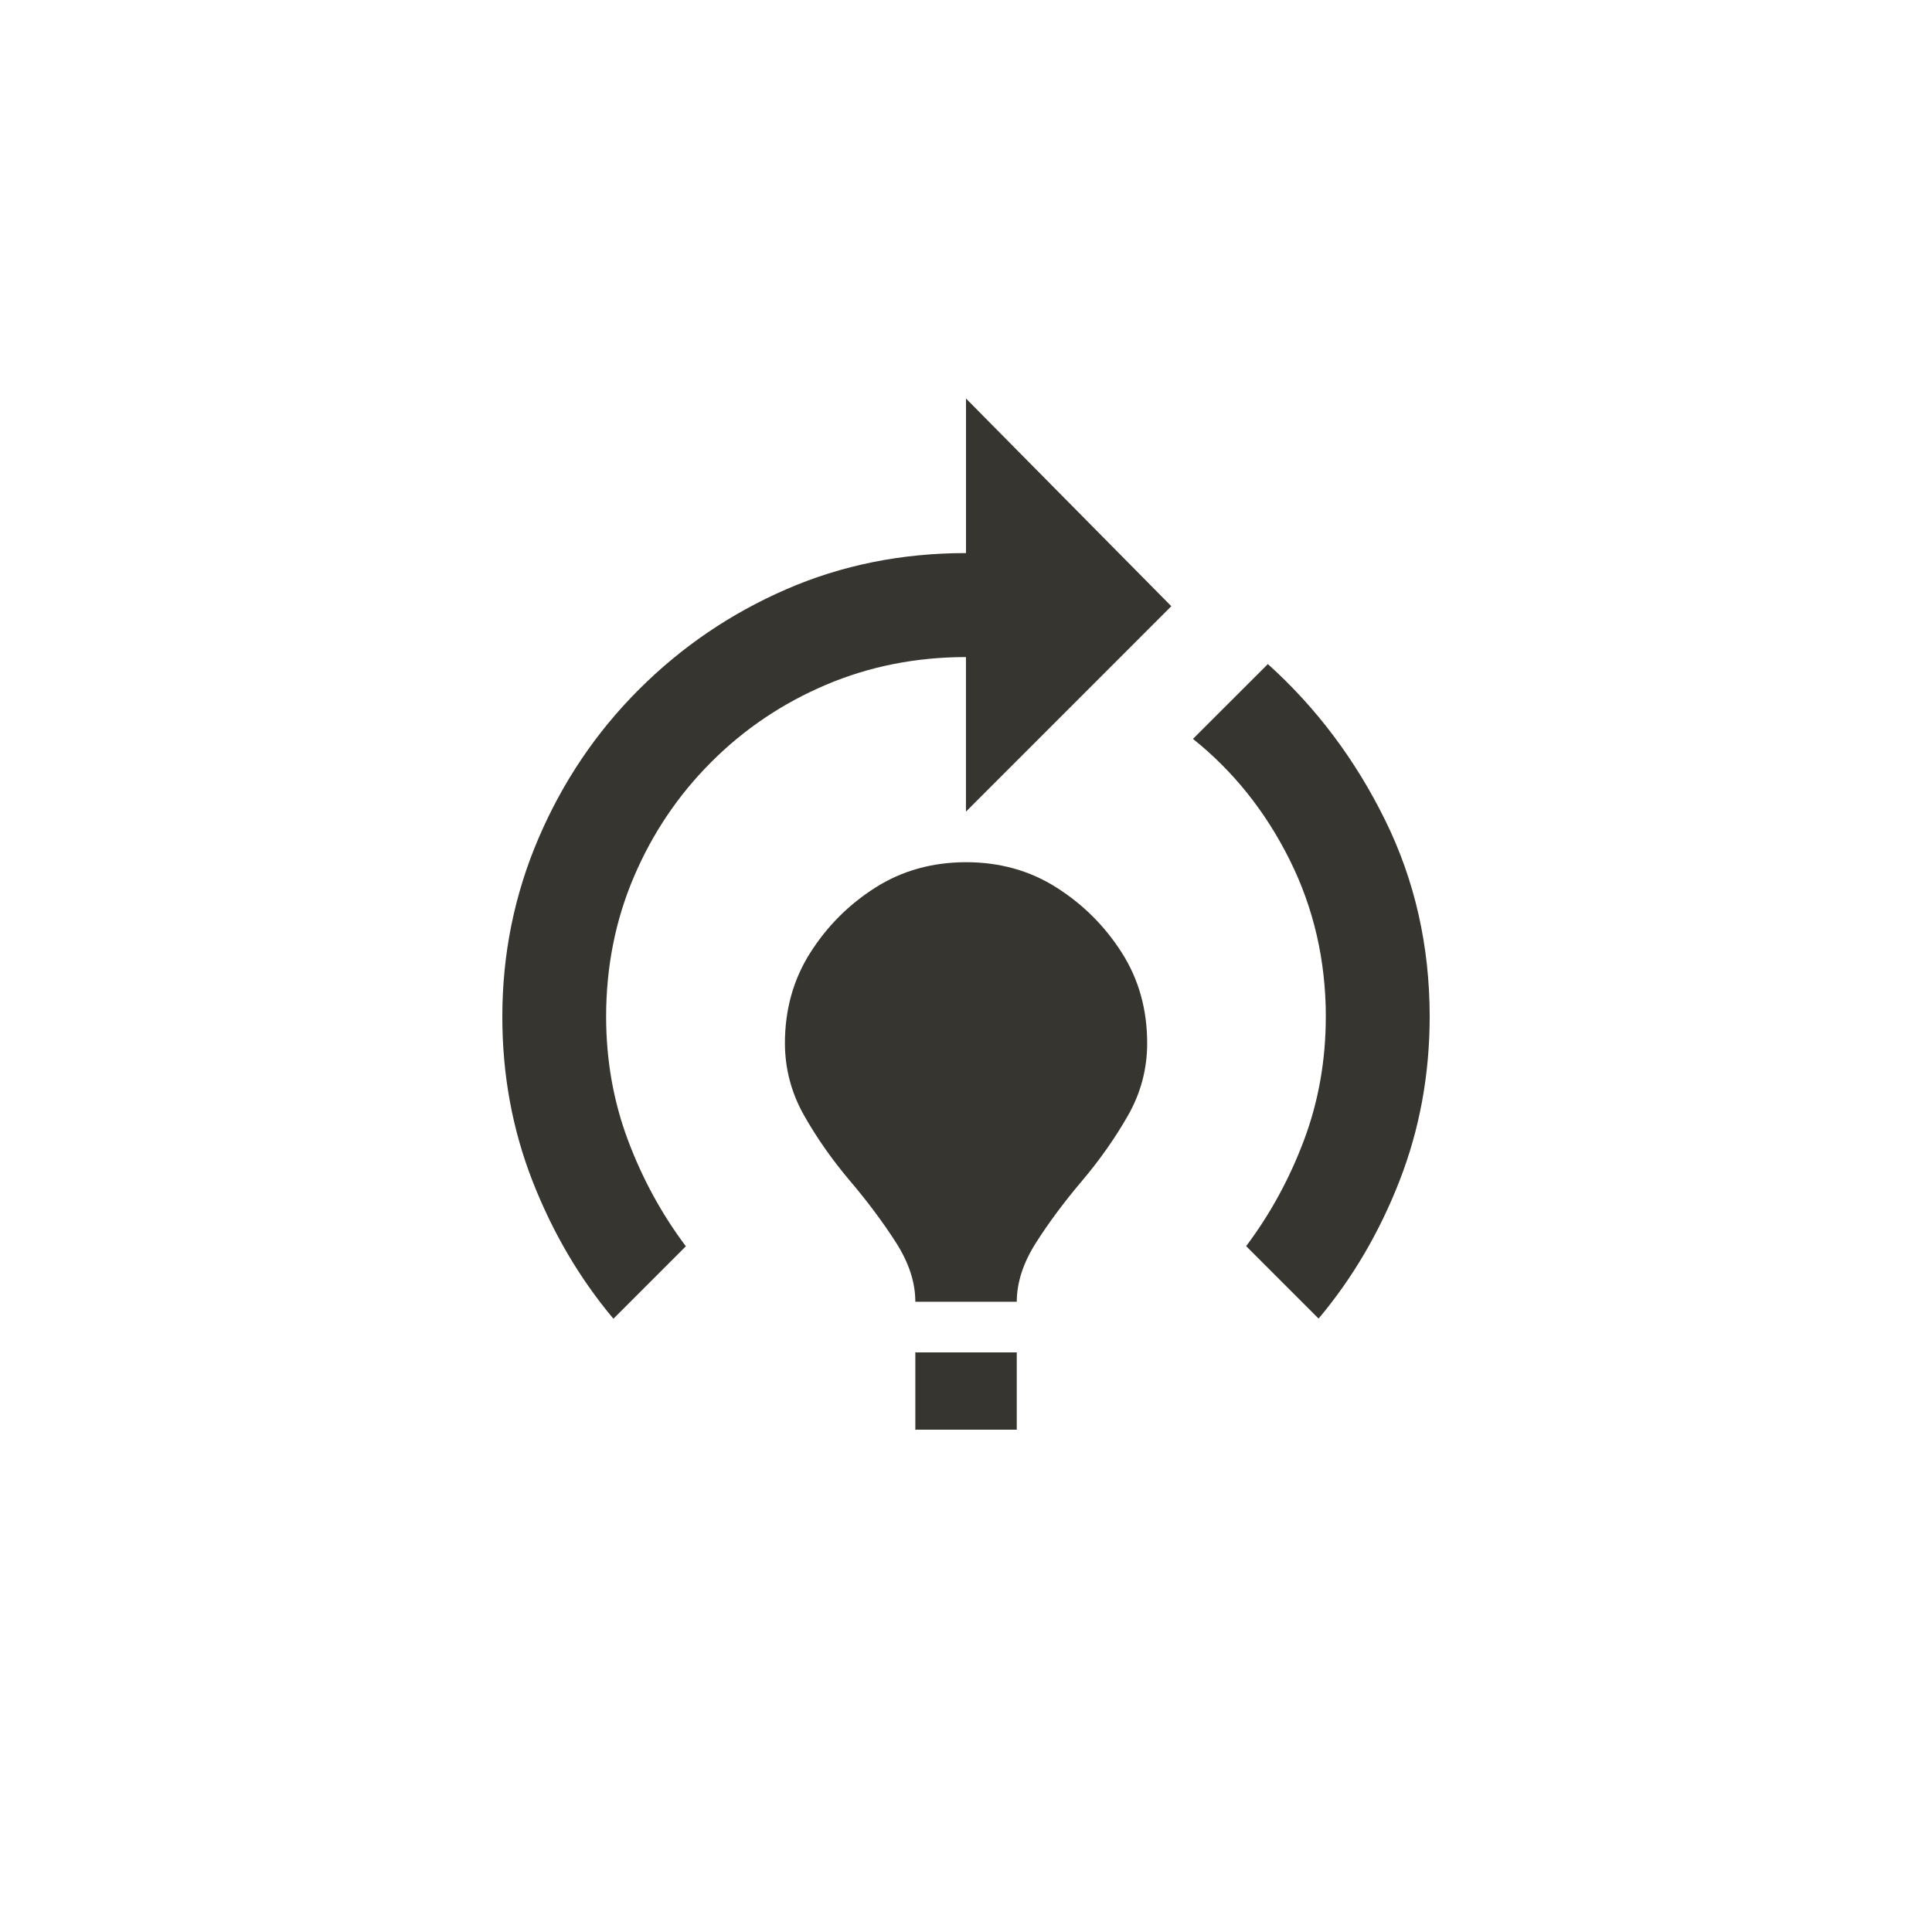 <!-- Generated by IcoMoon.io -->
<svg version="1.1" xmlns="http://www.w3.org/2000/svg" width="40" height="40" viewBox="0 0 40 40">
<title>mt-model_training</title>
<path fill="#37352f" d="M23.751 21.6q0 0.8-0.4 1.5t-0.951 1.351-0.949 1.275-0.4 1.225h-2.1q0-0.6-0.4-1.225t-0.951-1.275-0.949-1.351-0.4-1.5q0-1.049 0.525-1.875t1.349-1.349 1.875-0.525v0q1.049 0 1.875 0.525t1.351 1.349 0.525 1.875zM21.051 28h-2.1v1.6h2.1v-1.6zM27.449 21.051q0 1.349-0.449 2.549t-1.2 2.2l1.5 1.5q1.051-1.251 1.675-2.851t0.625-3.4q0-2.2-0.925-4.075t-2.425-3.225l-1.551 1.549q1.251 1 2 2.5t0.751 3.251zM24.251 12.551l-4.251-4.3v3.2q-2 0-3.725 0.751t-3.049 2.075-2.075 3.075-0.751 3.7q0 1.8 0.625 3.4t1.675 2.851l1.5-1.5q-0.751-1-1.2-2.2t-0.451-2.549q0-1.551 0.575-2.9t1.6-2.375 2.375-1.6 2.9-0.575v0 0 3.2z"></path>
</svg>
